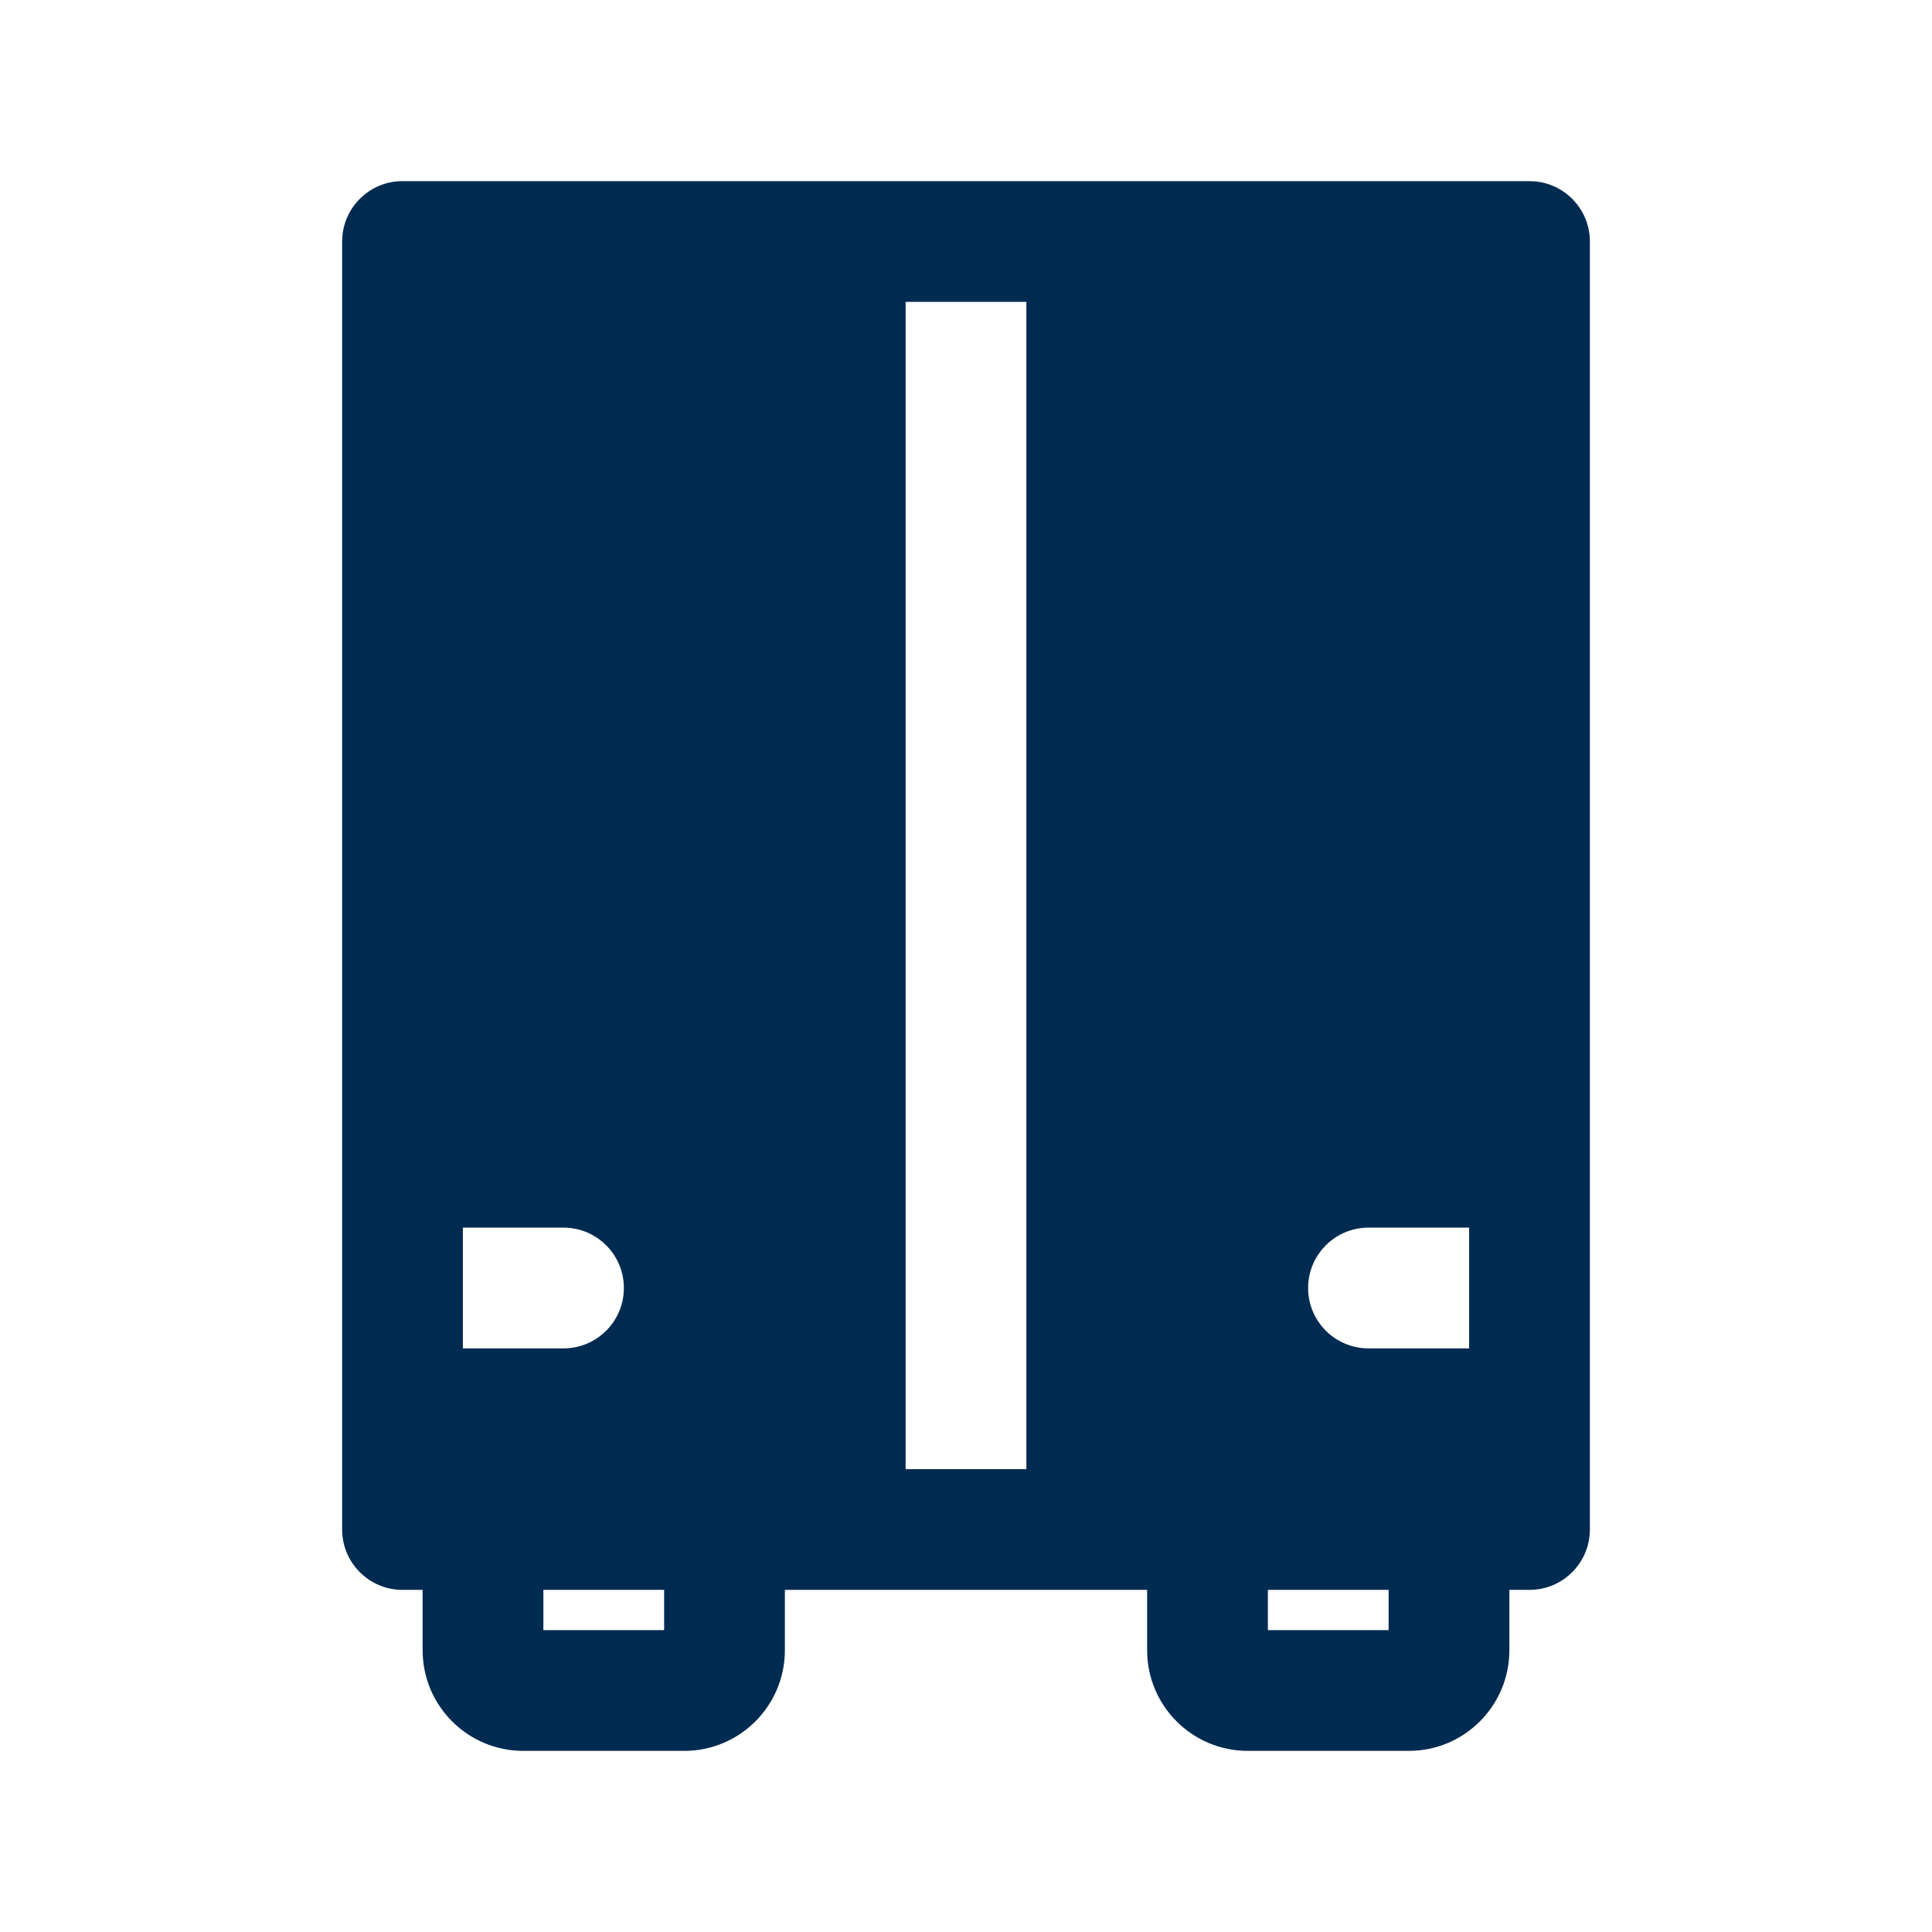 <svg width="24" height="24" viewBox="0 0 24 24" fill="none" xmlns="http://www.w3.org/2000/svg">
<path d="M19.077,2.254c0.378,0.039 0.673,0.358 0.673,0.746v16c0,0.414 -0.336,0.75 -0.75,0.75h-0.25v0.75c0,0.69 -0.56,1.25 -1.25,1.25h-2c-0.69,0 -1.25,-0.56 -1.25,-1.25v-0.75h-4.5v0.75c0,0.69 -0.56,1.25 -1.25,1.25h-2c-0.69,0 -1.25,-0.56 -1.25,-1.25v-0.75h-0.25c-0.414,0 -0.75,-0.336 -0.75,-0.75v-16l0.004,-0.077c0.039,-0.378 0.358,-0.673 0.746,-0.673h14zM6.75,20.25h1.5v-0.5h-1.5zM15.75,20.25h1.5v-0.5h-1.5zM11.25,18.25h1.5v-14.5h-1.5zM17,15.25c-0.414,0 -0.75,0.336 -0.75,0.75c0,0.414 0.336,0.75 0.75,0.75h1.25v-1.5zM5.75,16.75h1.25c0.414,0 0.75,-0.336 0.75,-0.75c0,-0.414 -0.336,-0.75 -0.75,-0.75h-1.25z" fill="#002B51"/>
</svg>
